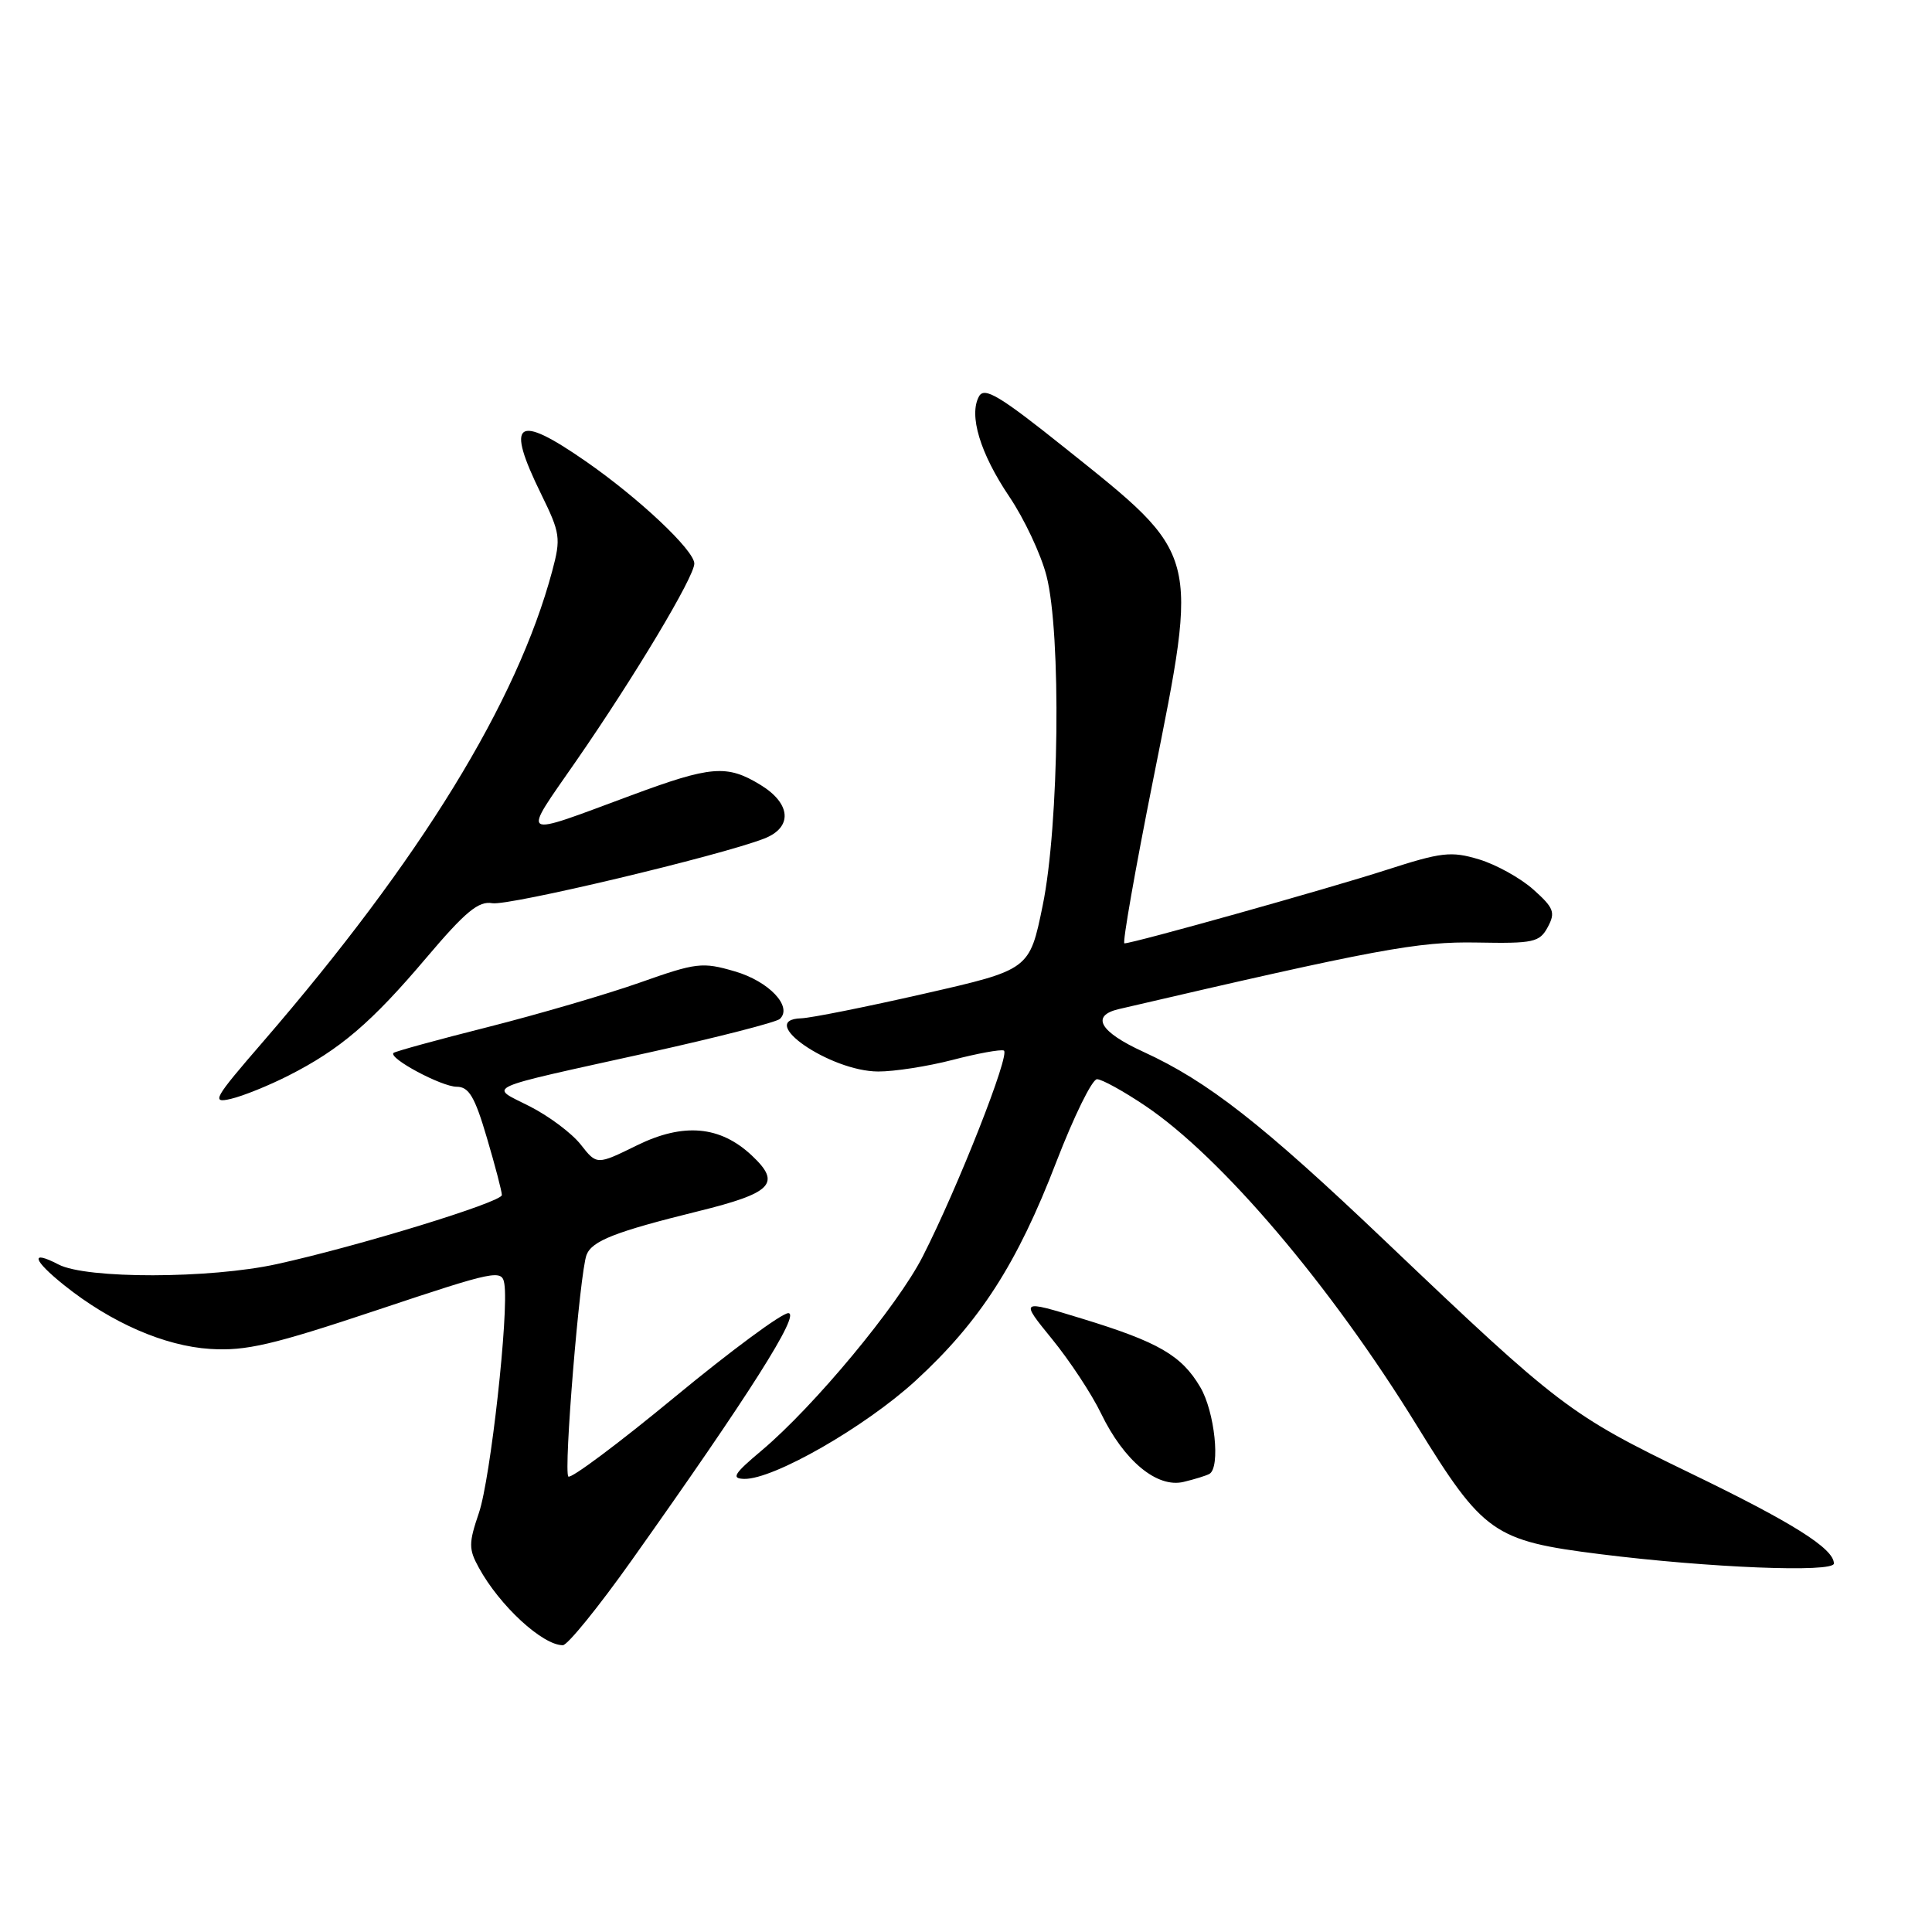 <?xml version="1.0" encoding="UTF-8" standalone="no"?>
<!DOCTYPE svg PUBLIC "-//W3C//DTD SVG 1.1//EN" "http://www.w3.org/Graphics/SVG/1.1/DTD/svg11.dtd" >
<svg xmlns="http://www.w3.org/2000/svg" xmlns:xlink="http://www.w3.org/1999/xlink" version="1.1" viewBox="0 0 256 256">
 <g >
 <path fill="currentColor"
d=" M 83.70 206.75 C 99.28 184.80 106.13 174.00 104.45 174.00 C 103.58 174.00 96.80 179.01 89.39 185.13 C 81.98 191.25 75.65 195.98 75.31 195.65 C 74.66 194.99 76.82 168.64 77.72 166.28 C 78.44 164.42 81.52 163.21 92.50 160.50 C 102.35 158.07 103.56 156.81 99.63 153.12 C 95.43 149.17 90.57 148.74 84.41 151.76 C 79.08 154.38 79.08 154.38 76.95 151.66 C 75.77 150.16 72.74 147.89 70.20 146.60 C 64.77 143.84 63.43 144.45 86.00 139.46 C 95.08 137.45 102.88 135.45 103.34 135.01 C 105.06 133.38 101.88 130.02 97.36 128.71 C 93.06 127.45 92.27 127.55 84.78 130.20 C 80.38 131.75 71.32 134.40 64.65 136.09 C 57.98 137.77 52.35 139.32 52.14 139.52 C 51.45 140.22 58.50 143.99 60.51 144.00 C 62.13 144.00 62.91 145.31 64.51 150.75 C 65.61 154.46 66.50 157.88 66.50 158.35 C 66.50 159.29 47.41 165.15 36.68 167.50 C 27.81 169.45 11.44 169.48 7.75 167.55 C 3.93 165.56 4.32 166.95 8.52 170.31 C 14.74 175.28 21.82 178.36 27.85 178.74 C 32.60 179.04 36.13 178.21 50.00 173.58 C 65.72 168.33 66.52 168.17 66.83 170.12 C 67.44 173.92 65.00 195.93 63.46 200.46 C 62.09 204.49 62.09 205.26 63.45 207.73 C 66.20 212.76 71.88 218.00 74.58 218.00 C 75.20 218.00 79.31 212.94 83.70 206.75 Z  M 243.00 207.17 C 243.00 205.19 237.54 201.76 224.00 195.21 C 208.02 187.48 206.64 186.43 183.66 164.55 C 167.26 148.93 160.05 143.29 151.50 139.37 C 145.71 136.72 144.49 134.59 148.25 133.71 C 182.36 125.77 187.90 124.74 195.70 124.89 C 203.22 125.03 204.00 124.86 205.09 122.84 C 206.13 120.90 205.89 120.29 203.18 117.87 C 201.48 116.35 198.23 114.55 195.97 113.87 C 192.27 112.76 191.01 112.91 183.67 115.28 C 176.02 117.75 150.16 125.00 148.99 125.00 C 148.70 125.00 150.42 115.22 152.81 103.26 C 158.87 72.95 159.08 73.72 141.17 59.40 C 132.48 52.45 130.45 51.23 129.73 52.51 C 128.34 55.00 129.87 60.07 133.74 65.81 C 135.71 68.73 137.93 73.44 138.66 76.28 C 140.64 83.91 140.35 109.35 138.16 119.99 C 136.42 128.49 136.42 128.49 122.46 131.67 C 114.78 133.42 107.45 134.89 106.17 134.93 C 100.09 135.12 109.97 141.96 116.36 141.98 C 118.48 141.99 122.91 141.30 126.20 140.45 C 129.49 139.59 132.56 139.03 133.01 139.20 C 133.94 139.54 126.91 157.39 122.26 166.50 C 118.92 173.05 107.88 186.34 100.91 192.21 C 97.24 195.29 96.85 195.92 98.62 195.96 C 102.49 196.04 114.61 189.09 121.30 182.97 C 129.83 175.15 134.78 167.46 139.98 153.93 C 142.30 147.92 144.71 143.00 145.36 143.00 C 146.00 143.00 148.88 144.59 151.76 146.53 C 161.87 153.33 176.33 170.36 187.73 188.88 C 196.55 203.21 197.91 204.16 212.00 205.93 C 226.43 207.74 243.00 208.41 243.00 207.17 Z  M 160.25 195.30 C 161.74 194.47 160.96 187.04 159.04 183.80 C 156.56 179.59 153.50 177.82 143.32 174.71 C 135.15 172.21 135.15 172.21 139.40 177.43 C 141.74 180.30 144.67 184.74 145.90 187.30 C 148.94 193.58 153.31 197.20 156.83 196.36 C 158.30 196.01 159.84 195.53 160.25 195.30 Z  M 38.23 142.52 C 45.07 139.05 49.23 135.49 56.51 126.89 C 61.67 120.80 63.42 119.35 65.23 119.68 C 67.37 120.06 95.34 113.41 101.25 111.12 C 105.06 109.64 104.84 106.48 100.75 103.99 C 96.32 101.29 94.23 101.46 83.64 105.39 C 68.52 110.99 69.07 111.34 76.34 100.84 C 84.09 89.65 92.00 76.43 92.00 74.68 C 92.00 72.92 84.64 65.99 77.58 61.10 C 68.38 54.72 66.95 55.78 71.71 65.48 C 74.24 70.64 74.34 71.30 73.17 75.67 C 68.51 93.06 55.73 113.87 34.86 138.03 C 28.30 145.61 27.95 146.23 30.61 145.60 C 32.20 145.23 35.63 143.84 38.23 142.52 Z "/>
</g>
</svg>